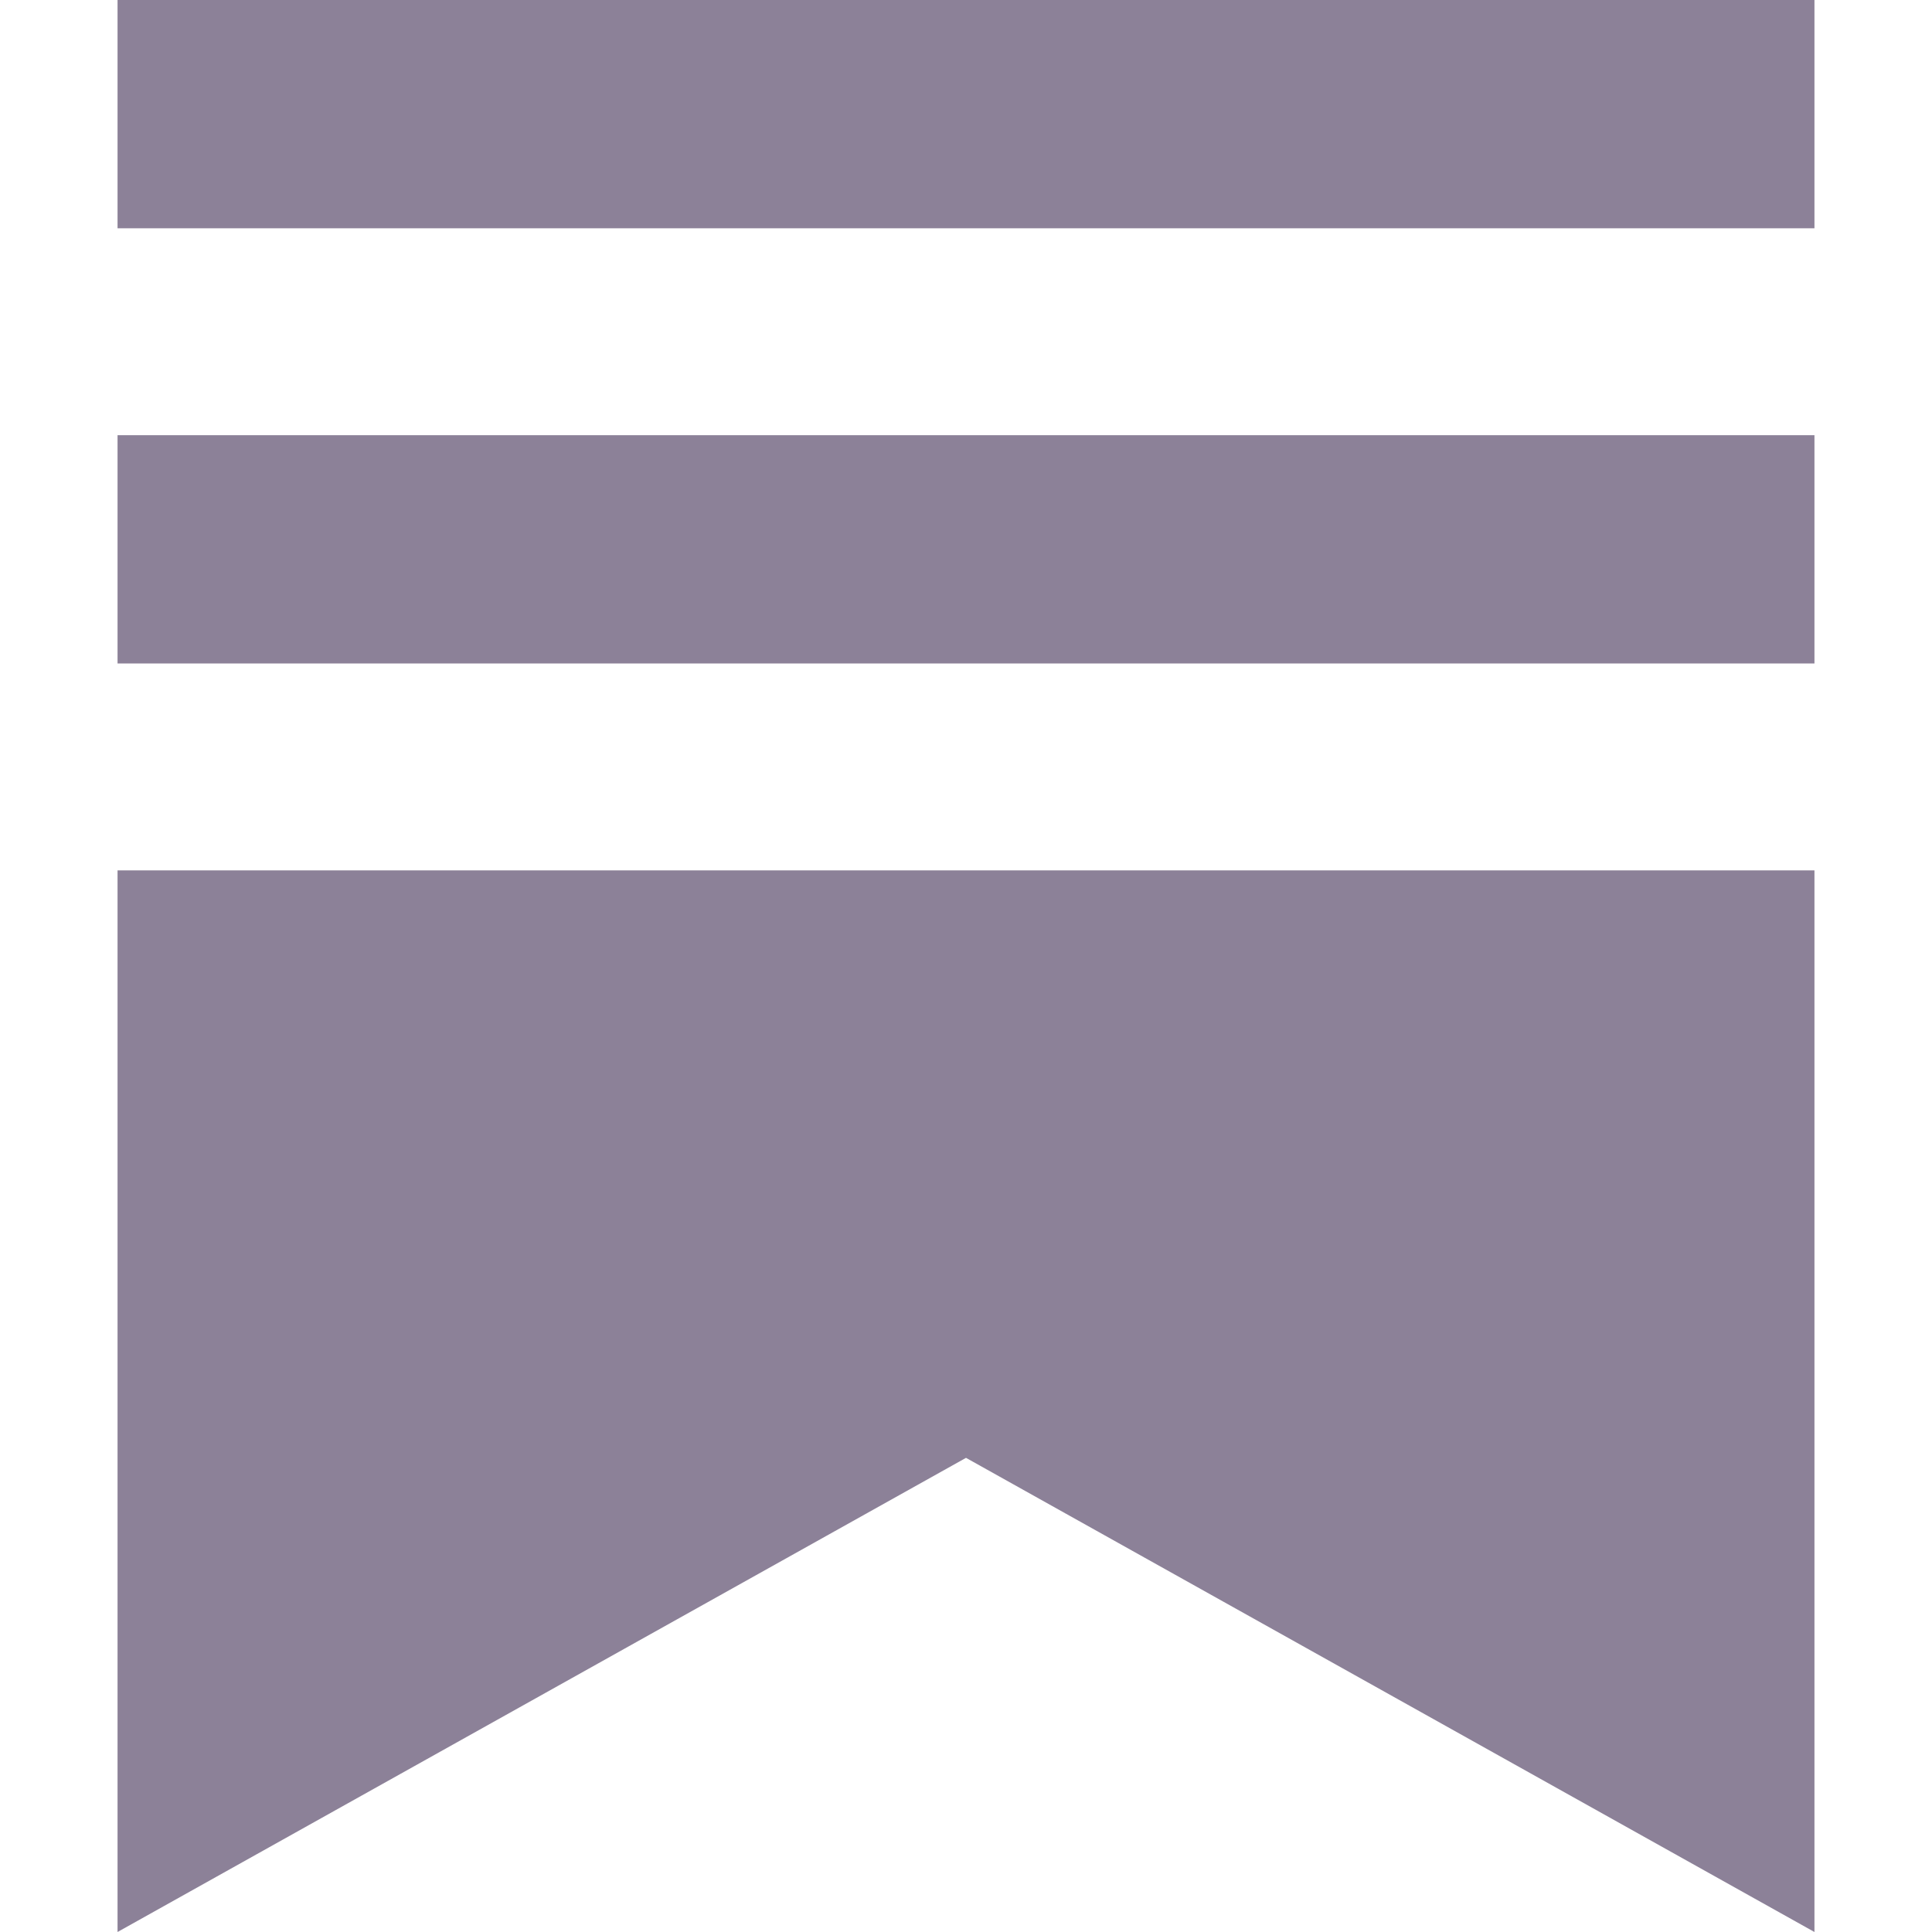 <svg width="50" height="50" viewBox="0 0 50 50" fill="none" xmlns="http://www.w3.org/2000/svg">
<path d="M46.956 17.171H3.042V11.262H46.958V17.171H46.956ZM3.042 22.525V50L25 37.729L46.958 50V22.525H3.042ZM46.958 0H3.042V5.908H46.958V0Z" fill="#8C8198"/>
</svg>

